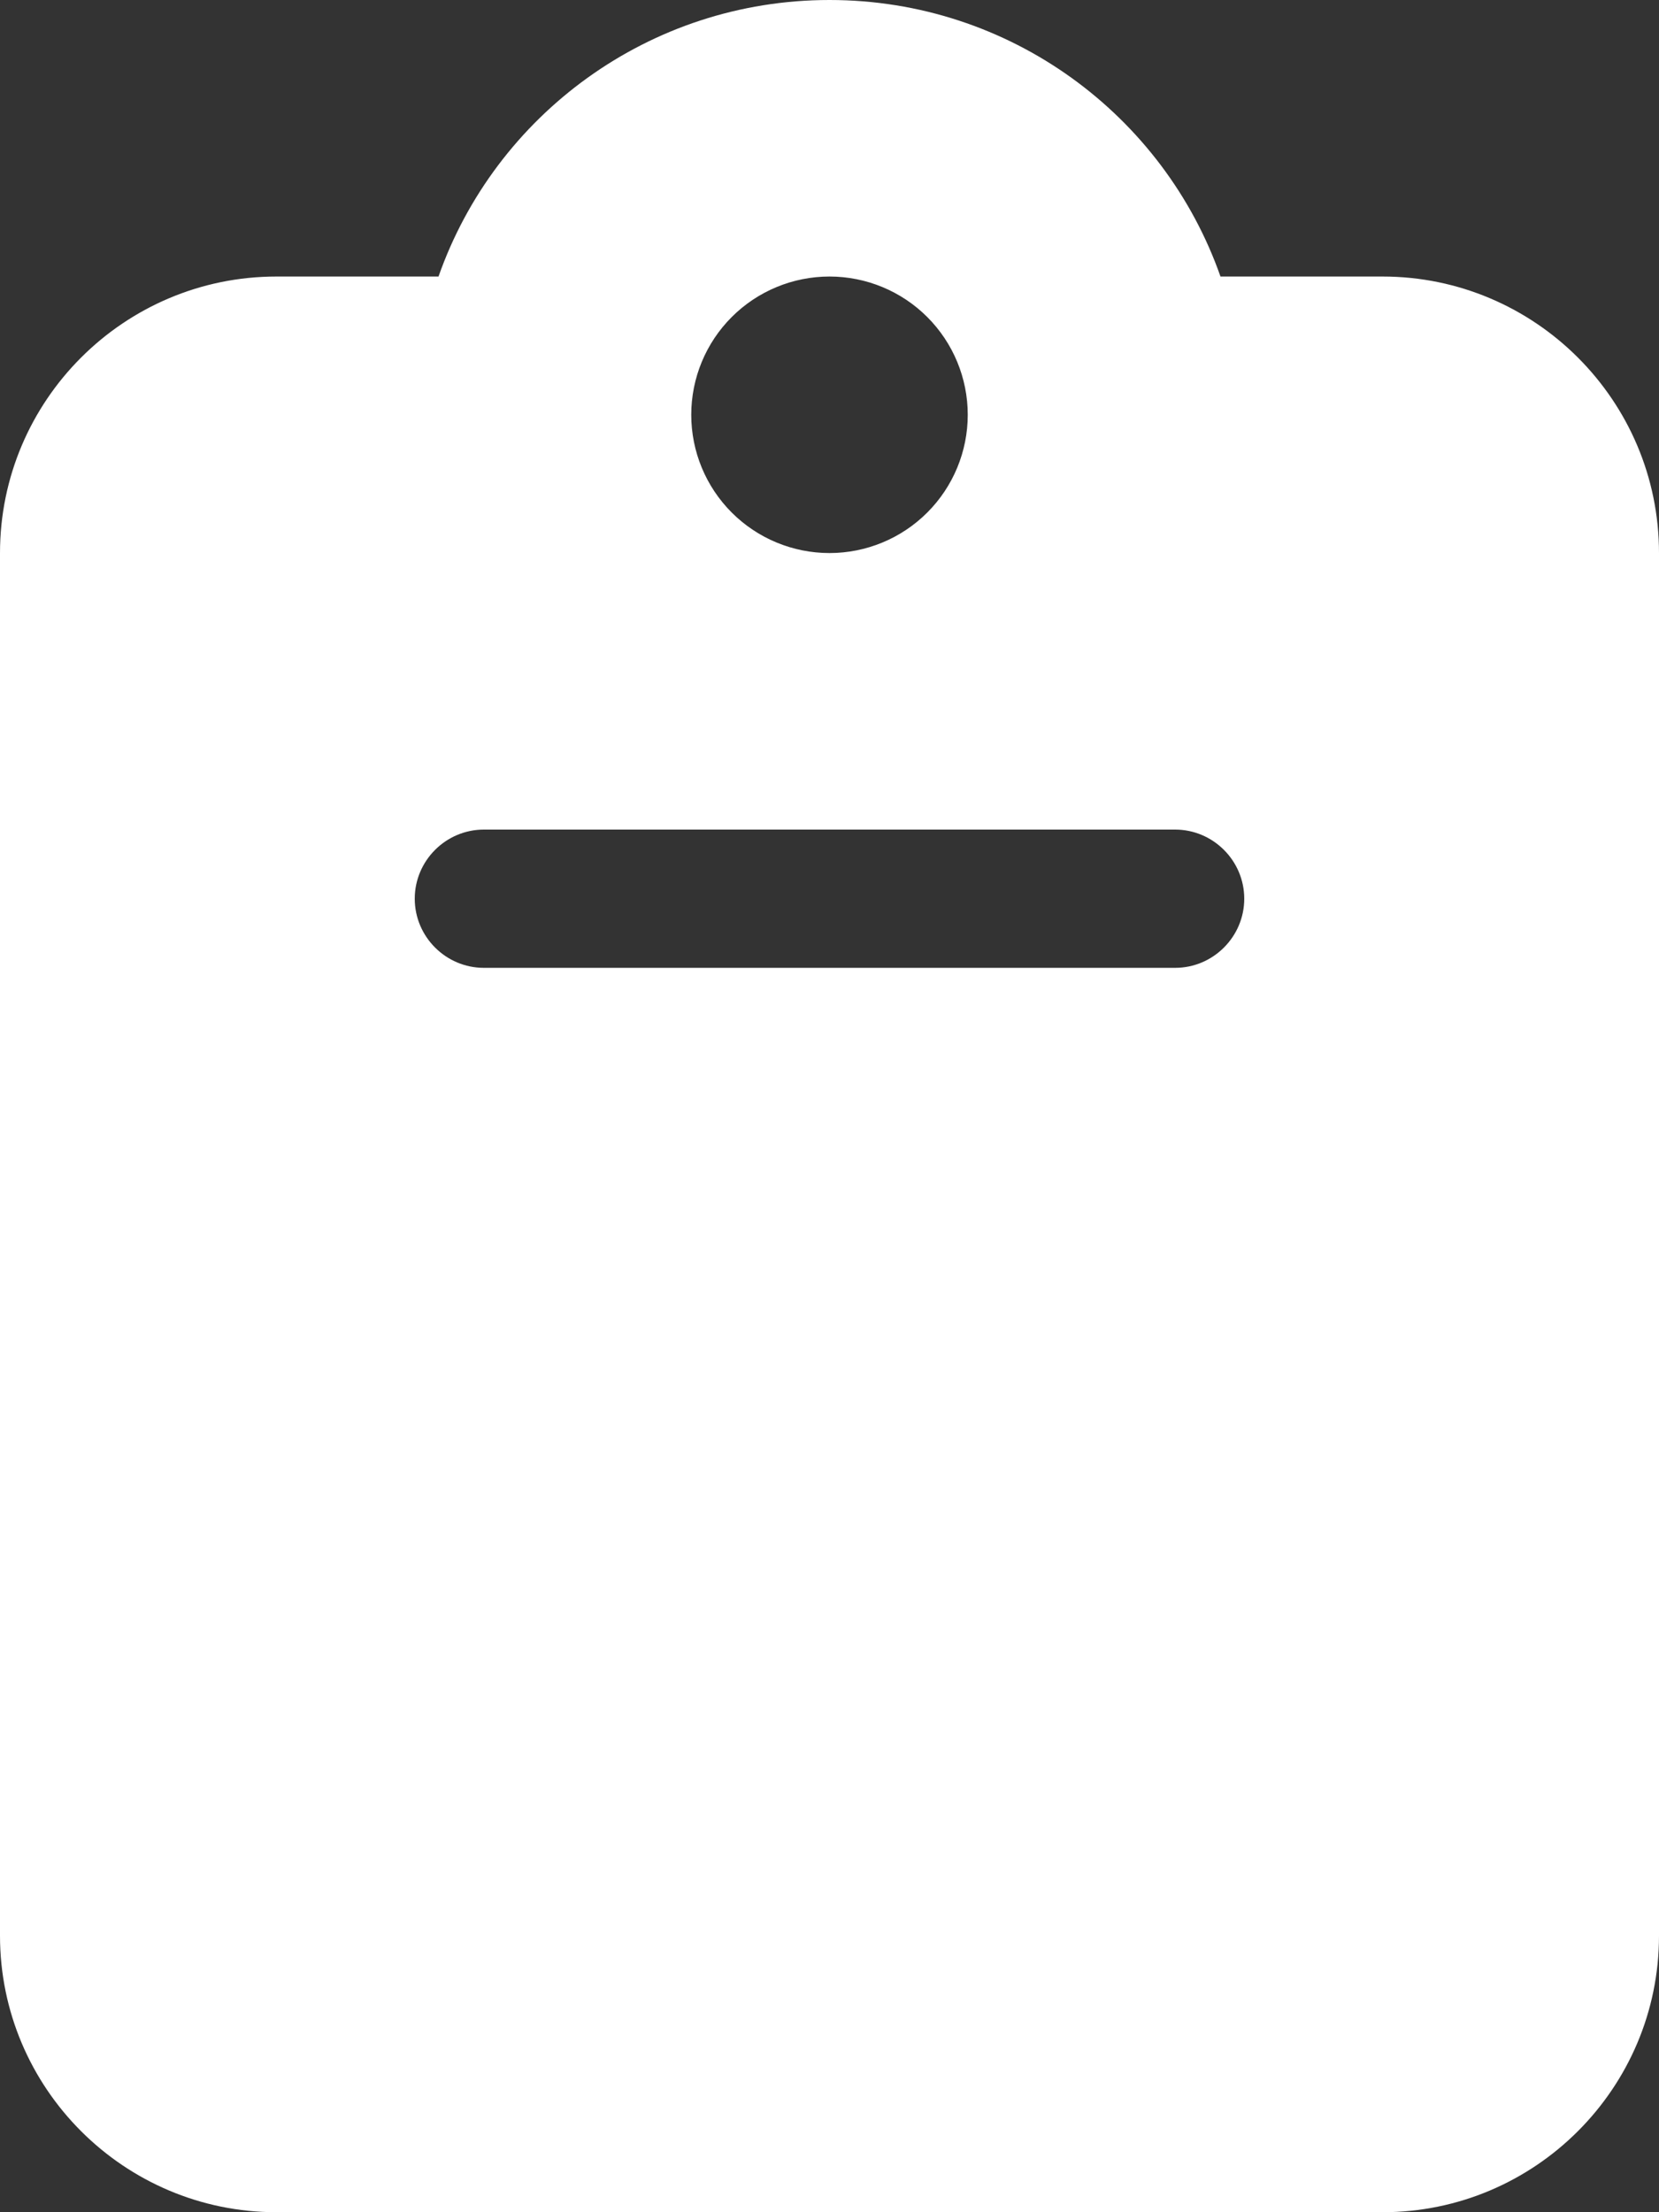 <svg width="384" height="512" viewBox="0 0 384 512" fill="none" xmlns="http://www.w3.org/2000/svg">
<rect x="0" y="0" width="384" height="512" fill="#333333" stroke="none"/>
<g clip-path="url(#clip0_505_18)">
<path d="M192 0C150.2 0 114.6 26.7 101.5 64H64C28.7 64 0 92.7 0 128V448C0 483.3 28.7 512 64 512H320C355.3 512 384 483.3 384 448V128C384 92.7 355.3 64 320 64H282.5C269.4 26.7 233.8 0 192 0ZM192 64C200.487 64 208.626 67.371 214.627 73.373C220.629 79.374 224 87.513 224 96C224 104.487 220.629 112.626 214.627 118.627C208.626 124.629 200.487 128 192 128C183.513 128 175.374 124.629 169.373 118.627C163.371 112.626 160 104.487 160 96C160 87.513 163.371 79.374 169.373 73.373C175.374 67.371 183.513 64 192 64ZM112 192H272C280.8 192 288 199.2 288 208C288 216.8 280.8 224 272 224H112C103.2 224 96 216.8 96 208C96 199.2 103.2 192 112 192Z" fill="white"/>
</g>
<defs>
<clipPath id="clip0_505_18">
<rect width="384" height="512" fill="white"/>
</clipPath>
</defs>
</svg>
